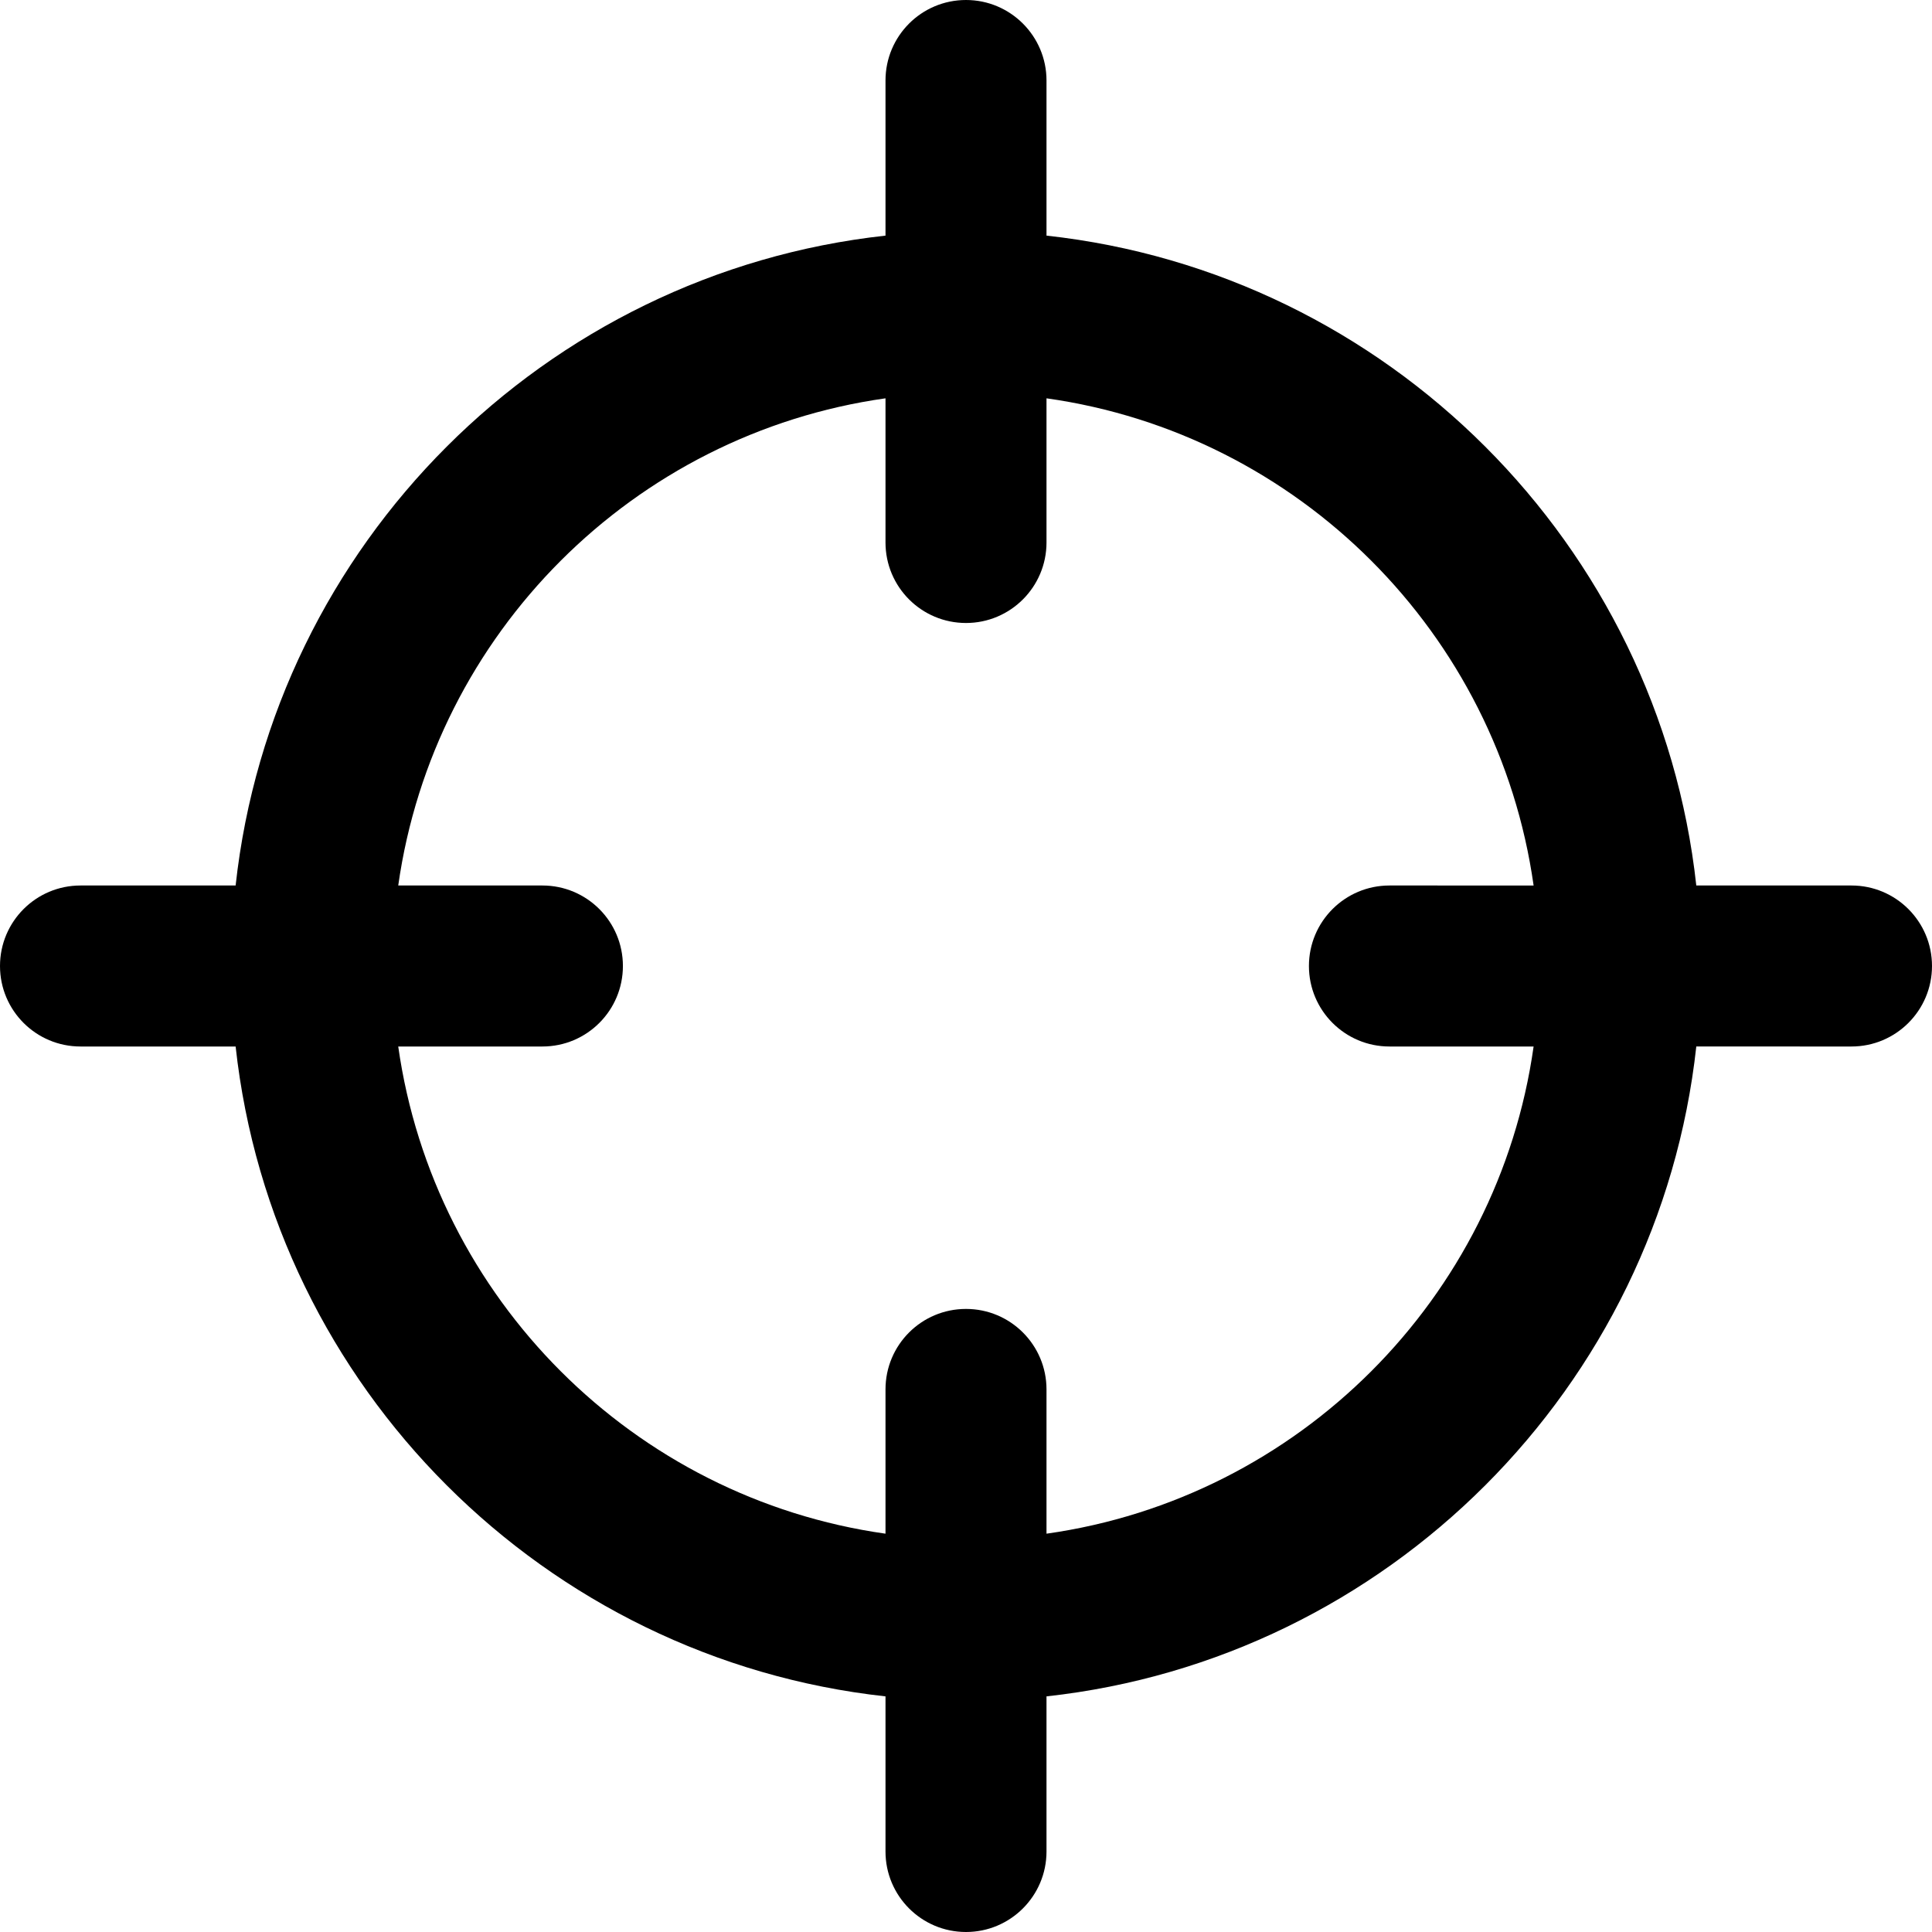 <?xml version="1.0" encoding="utf-8"?>
<!-- Generator: Adobe Illustrator 19.2.1, SVG Export Plug-In . SVG Version: 6.00 Build 0)  -->
<svg version="1.1" xmlns="http://www.w3.org/2000/svg" xmlns:xlink="http://www.w3.org/1999/xlink" x="0px" y="0px" width="24px"
	 height="24px" viewBox="0 0 24 24" enable-background="new 0 0 24 24" xml:space="preserve">
<g id="Filled_Icons_1_">
	<g id="Filled_Icons">
		<g>
			<path d="M1,13h1.927c0.464,4.236,3.837,7.608,8.073,8.073V23c0,0.552,0.447,1,1,1c0.552,0,1-0.448,1-1v-1.927
				c4.236-0.464,7.608-3.837,8.072-8.073H23c0.552,0,1-0.448,1-1c0-0.552-0.448-1-1-1h-1.928C20.608,6.763,17.236,3.391,13,2.927V1
				c0-0.552-0.448-1-1-1c-0.553,0-1,0.448-1,1v1.927C6.764,3.391,3.391,6.763,2.927,11H1c-0.553,0-1,0.448-1,1
				C0,12.552,0.447,13,1,13z M11,4.948v1.791c0,0.552,0.447,1,1,1c0.552,0,1-0.448,1-1V4.948c3.131,0.441,5.609,2.92,6.051,6.052
				H17.26c-0.552,0-1,0.448-1,1c0,0.552,0.448,1,1,1h1.791c-0.441,3.131-2.92,5.61-6.051,6.052v-1.792c0-0.553-0.448-1-1-1
				c-0.553,0-1,0.447-1,1v1.792C7.869,18.61,5.391,16.131,4.947,13h1.791c0.553,0,1-0.448,1-1c0-0.552-0.447-1-1-1H4.947
				C5.391,7.868,7.869,5.39,11,4.948z"/>
		</g>
	</g>
	<g id="New_icons">
	</g>
</g>
<g id="Invisible_Shape">
	<rect fill="none" width="24" height="24"/>
</g>
</svg>
